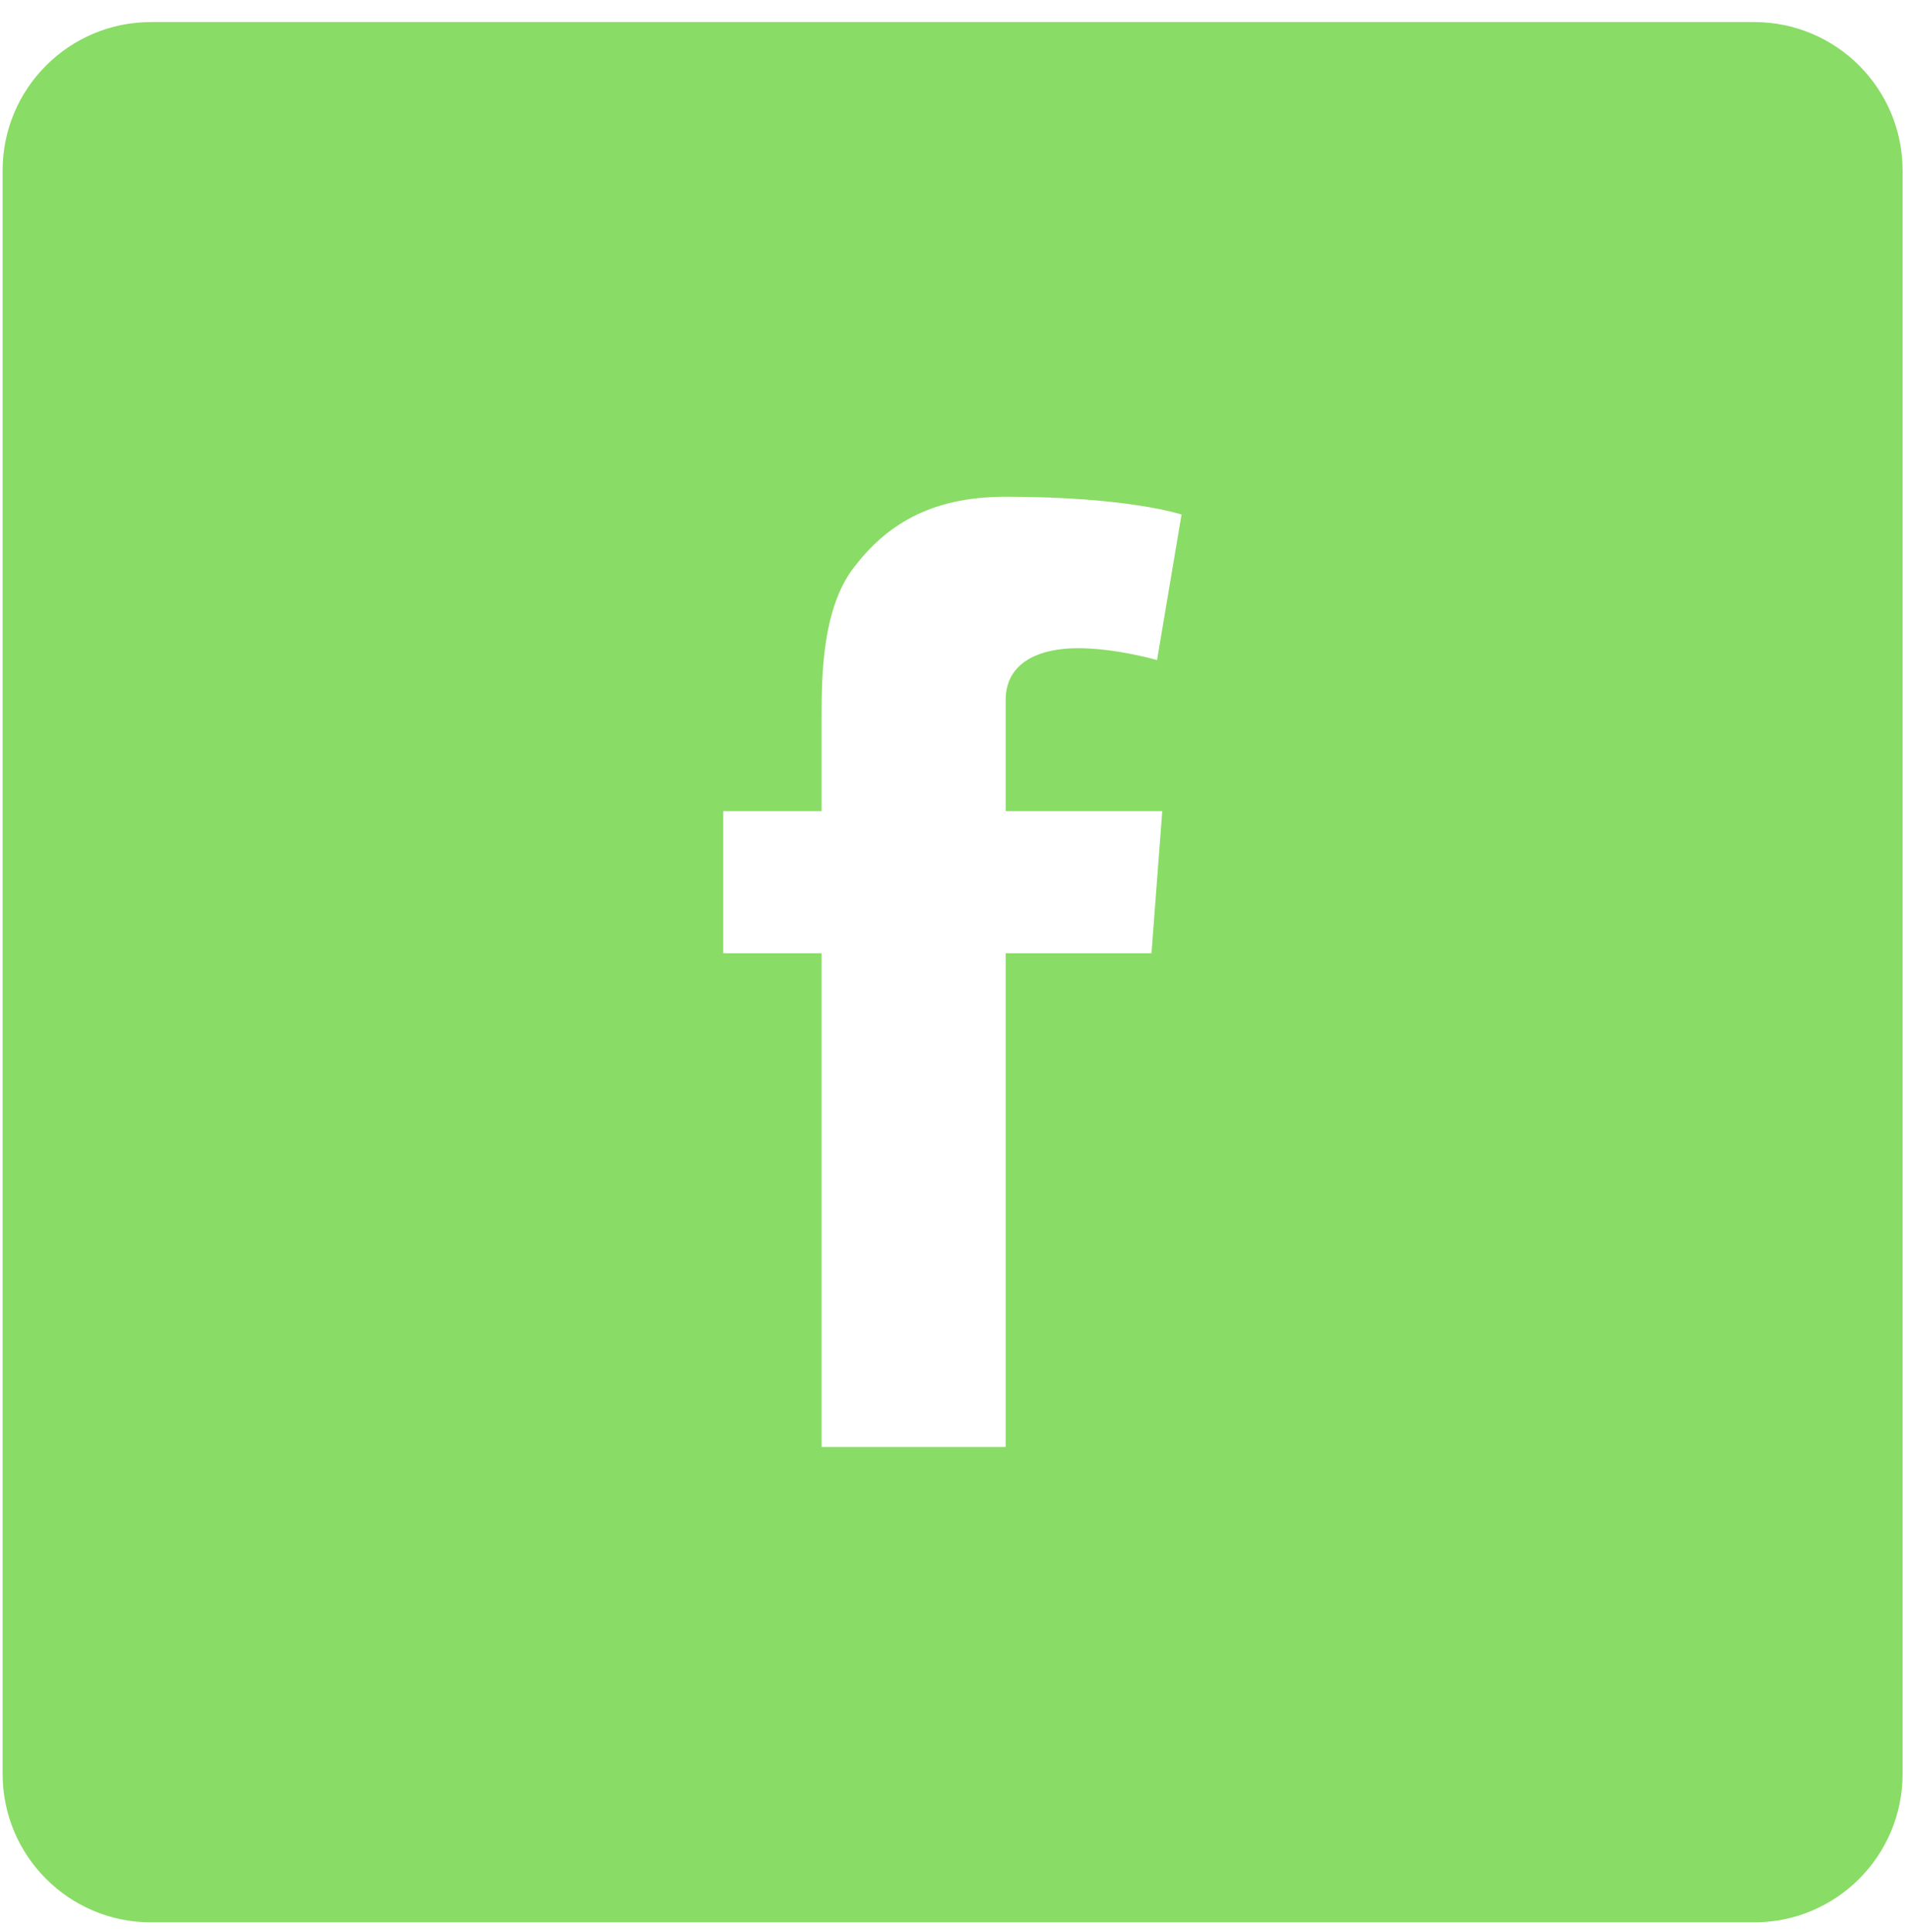 <svg width="81" height="82" viewBox="0 0 81 82" fill="none" xmlns="http://www.w3.org/2000/svg">
<path d="M74.468 0.936H6.412C2.931 0.936 0.111 3.756 0.111 7.238V75.293C0.111 78.775 2.931 81.595 6.412 81.595H74.468C77.95 81.595 80.77 78.775 80.77 75.293V7.238C80.77 3.756 77.95 0.936 74.468 0.936ZM49.341 34.429L48.884 40.462H42.693V61.415H34.879V40.462H30.704V34.429H34.879V30.38C34.879 28.6 34.926 25.843 36.218 24.126C37.589 22.314 39.464 21.085 42.693 21.085C47.955 21.085 50.16 21.841 50.16 21.841L49.12 28.017C49.12 28.017 47.388 27.513 45.765 27.513C44.142 27.513 42.693 28.096 42.693 29.718V34.429H49.341Z" fill="#89DC65"/>
</svg>
